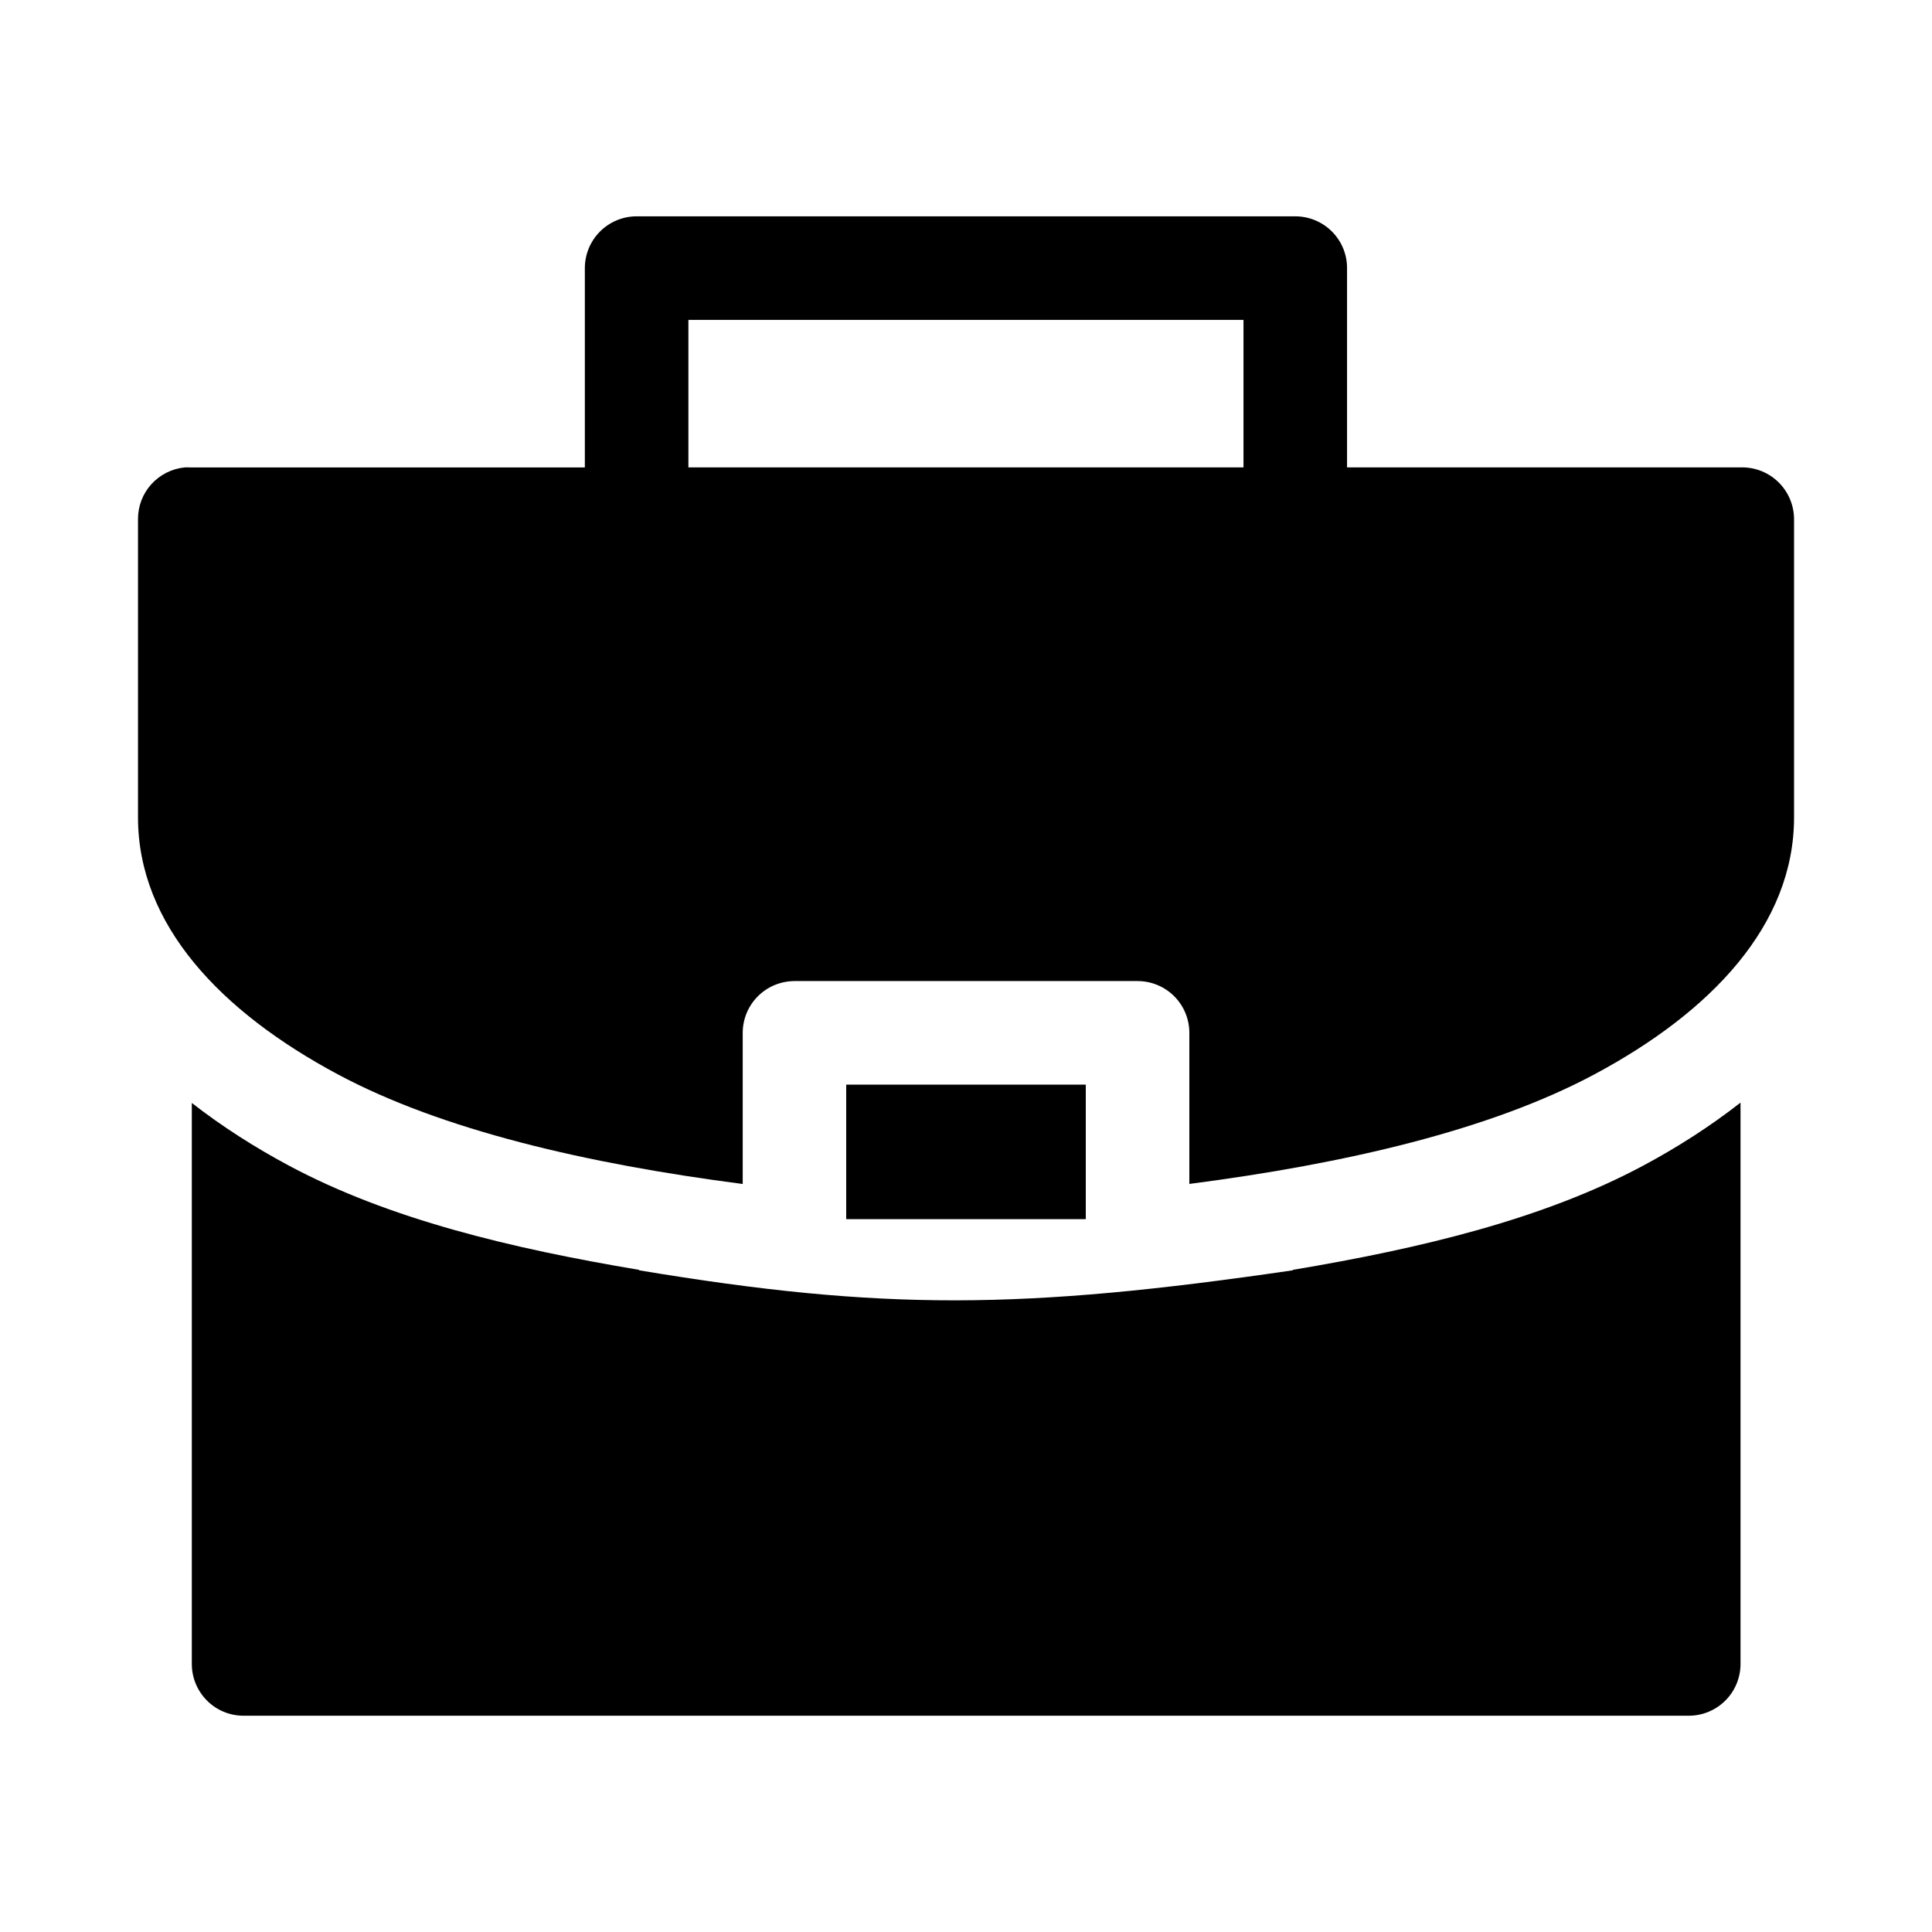<?xml version="1.0" encoding="utf-8"?>
<!-- Generator: Adobe Illustrator 26.4.1, SVG Export Plug-In . SVG Version: 6.00 Build 0)  -->
<svg version="1.1" id="Layer_1" xmlns="http://www.w3.org/2000/svg" xmlns:xlink="http://www.w3.org/1999/xlink" x="0px" y="0px"
	 viewBox="0 0 350 350" style="enable-background:new 0 0 350 350;" xml:space="preserve">
<g>
	<path d="M322.25,87.42c-1.75-1.75-4.12-2.74-6.59-2.75h-71.63V48.54c0-2.48-0.99-4.85-2.74-6.6c-1.75-1.75-4.12-2.74-6.6-2.75
		l-119.32,0c-2.49-0.01-4.88,0.97-6.65,2.73c-1.77,1.76-2.76,4.14-2.77,6.63v36.13H34.41c-0.32-0.02-0.65-0.02-0.97,0
		c-2.31,0.23-4.46,1.32-6.02,3.04C25.86,89.44,25,91.68,25,94.01v54.05c0,19.57,15.1,35.28,36.18,46.56
		c18.89,10.11,45.13,16.21,73.37,19.87v-27.34c-0.01-2.5,0.98-4.9,2.75-6.67c1.77-1.77,4.17-2.75,6.67-2.75h62.15
		c2.49,0.01,4.87,1.01,6.62,2.77c1.75,1.76,2.73,4.15,2.72,6.64v27.34c28.27-3.66,54.51-9.75,73.42-19.87
		c21.08-11.28,36.13-26.99,36.13-46.56V94.01C324.99,91.53,324,89.17,322.25,87.42z M225.27,84.67H124.71V57.95h100.56V84.67z"/>
	<path d="M297.71,211.15c-18.18,9.73-40.33,15.01-63.52,18.9v0.08c-48.96,7.16-74.31,7.34-118.4,0v-0.08
		c-23.17-3.89-45.29-9.17-63.46-18.89c-6.11-3.27-12.08-7.06-17.58-11.35v101.6c-0.01,2.49,0.97,4.87,2.72,6.64
		c1.75,1.77,4.13,2.76,6.62,2.77h261.88c2.49-0.01,4.87-1.01,6.62-2.77c1.75-1.76,2.73-4.15,2.72-6.64l0-101.66
		C309.8,204.06,303.84,207.87,297.71,211.15z"/>
	<rect x="153.3" y="196.49" width="43.4" height="24.37"/>
</g>
</svg>
